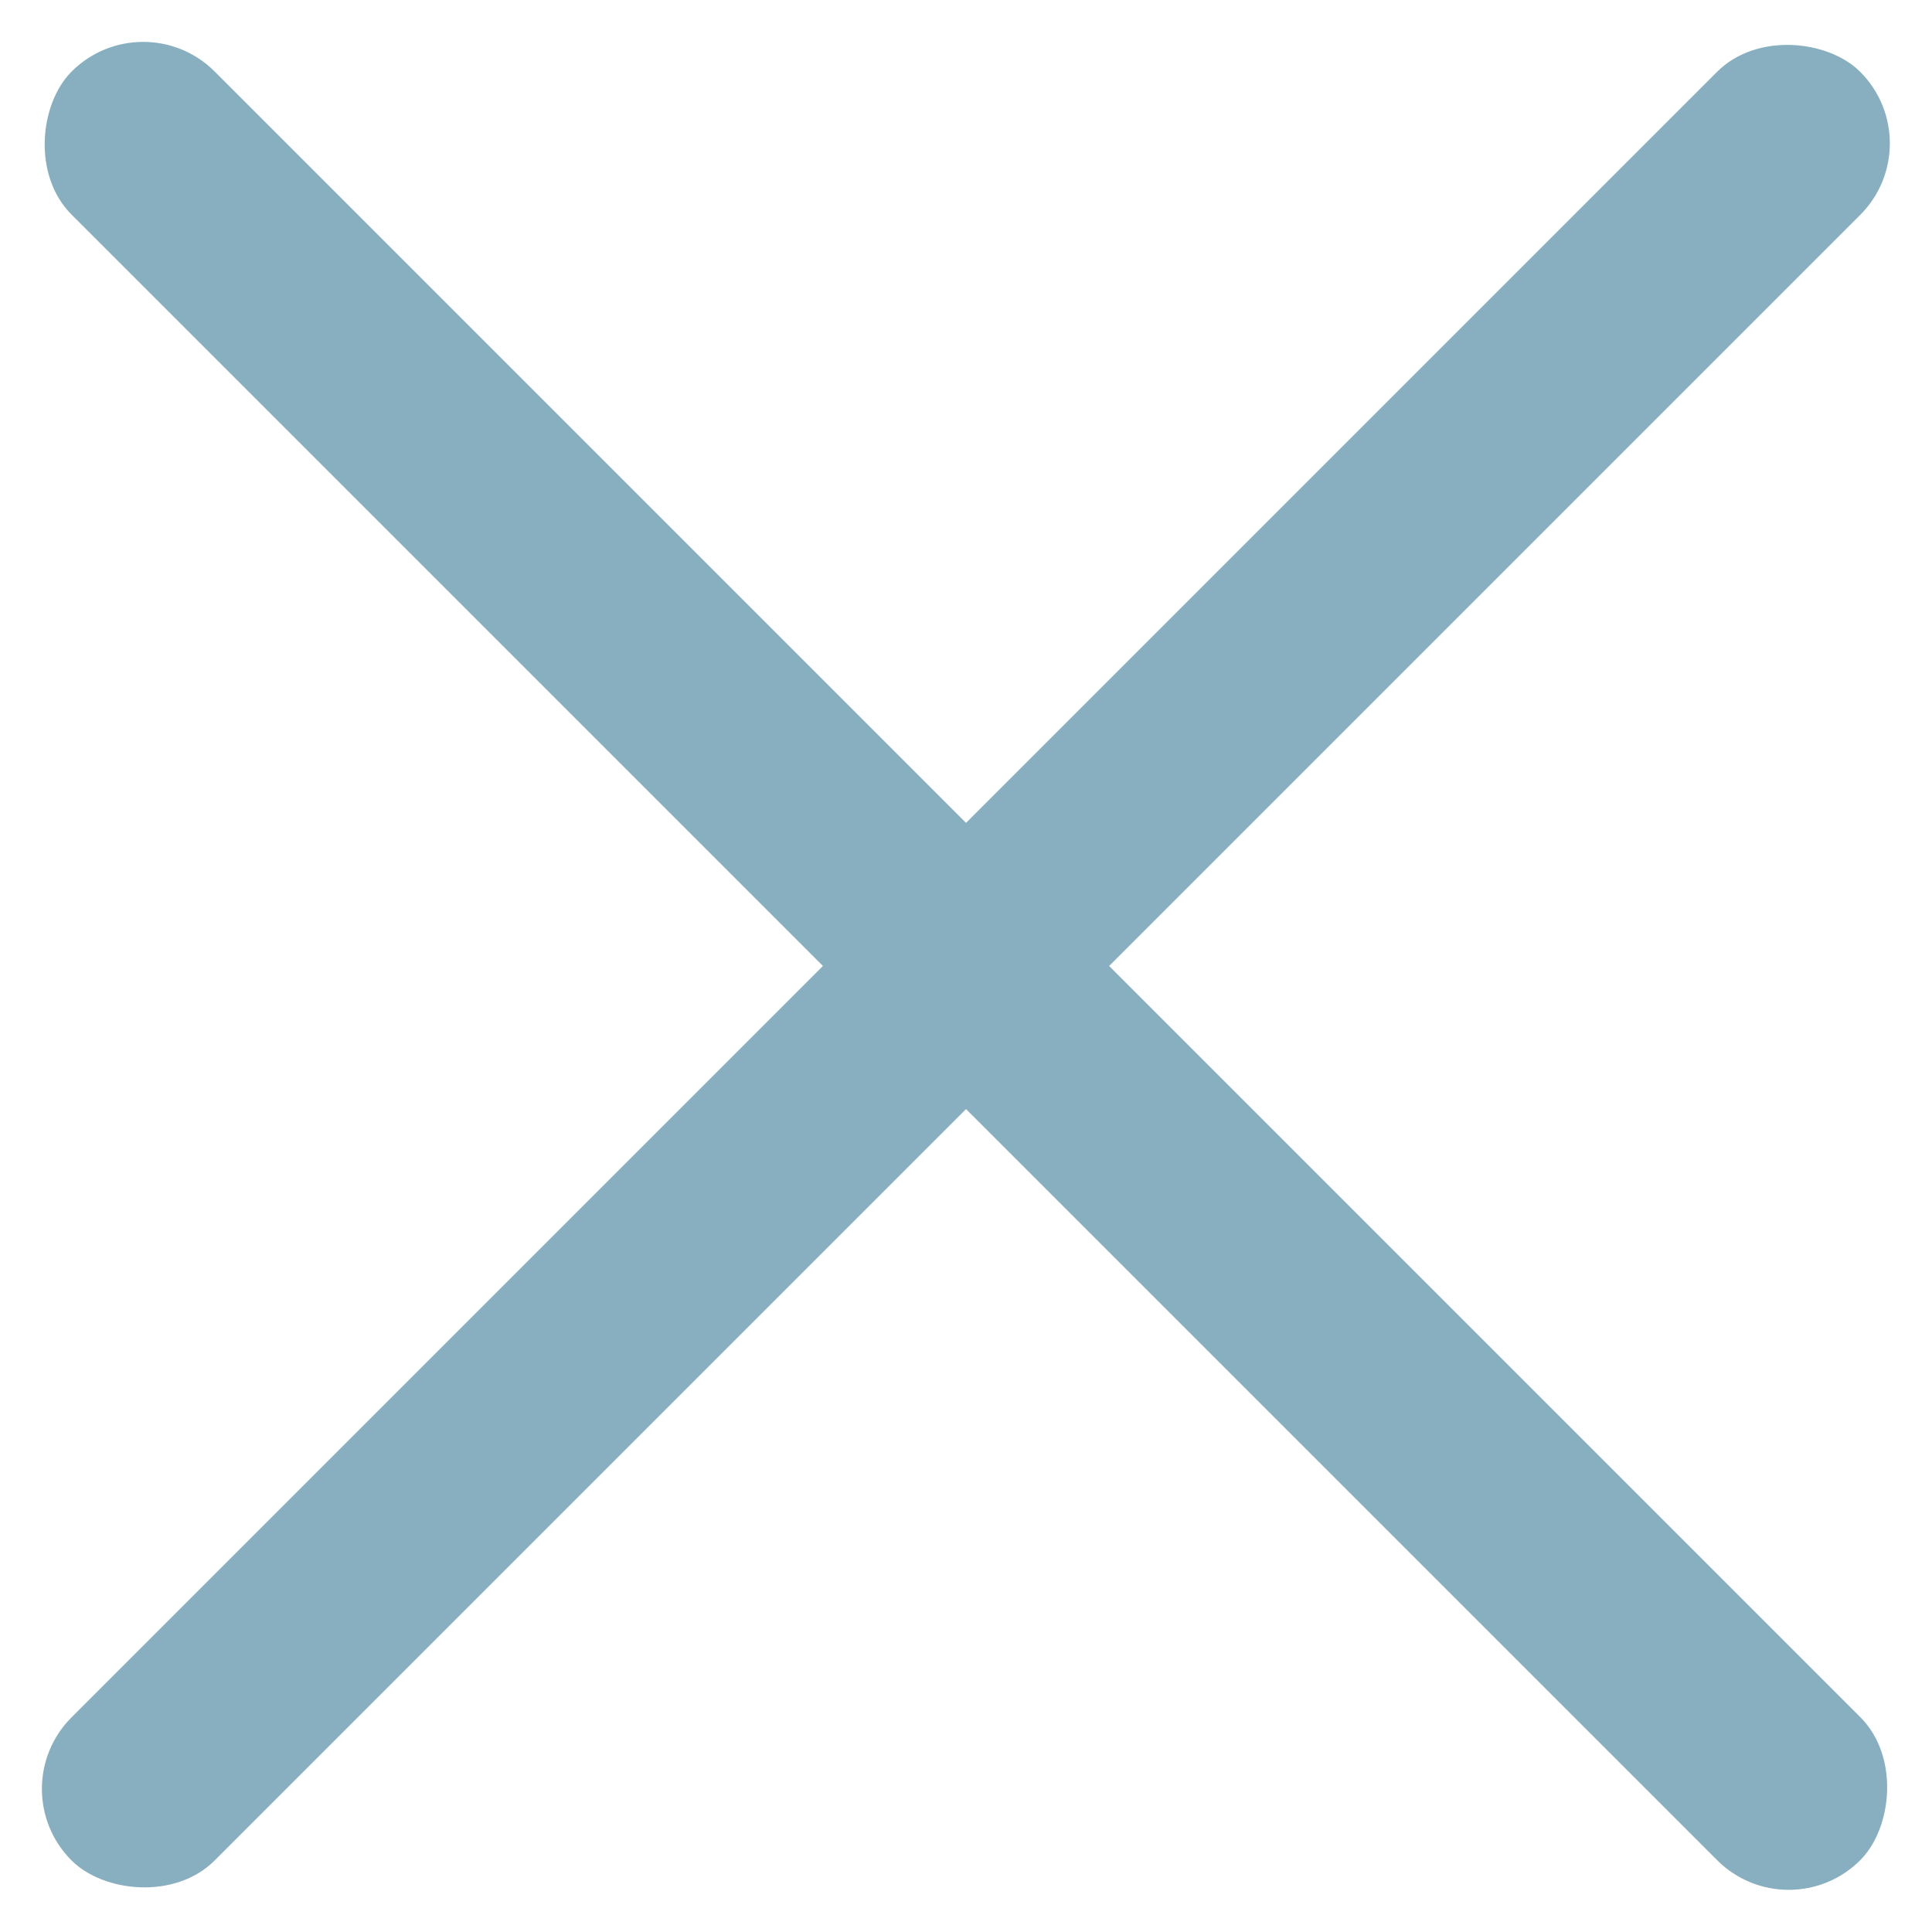 <svg width="30" height="30" viewBox="0 0 30 30" fill="none" xmlns="http://www.w3.org/2000/svg">
<rect width="39.284" height="3.143" rx="1.571" transform="matrix(0.707 0.707 -0.707 0.707 2.223 0)" fill="#87AFBF"/>
<rect width="39.284" height="3.143" rx="1.571" transform="matrix(0.707 -0.707 0.707 0.707 0 27.778)" fill="#87AFBF"/>
</svg>
